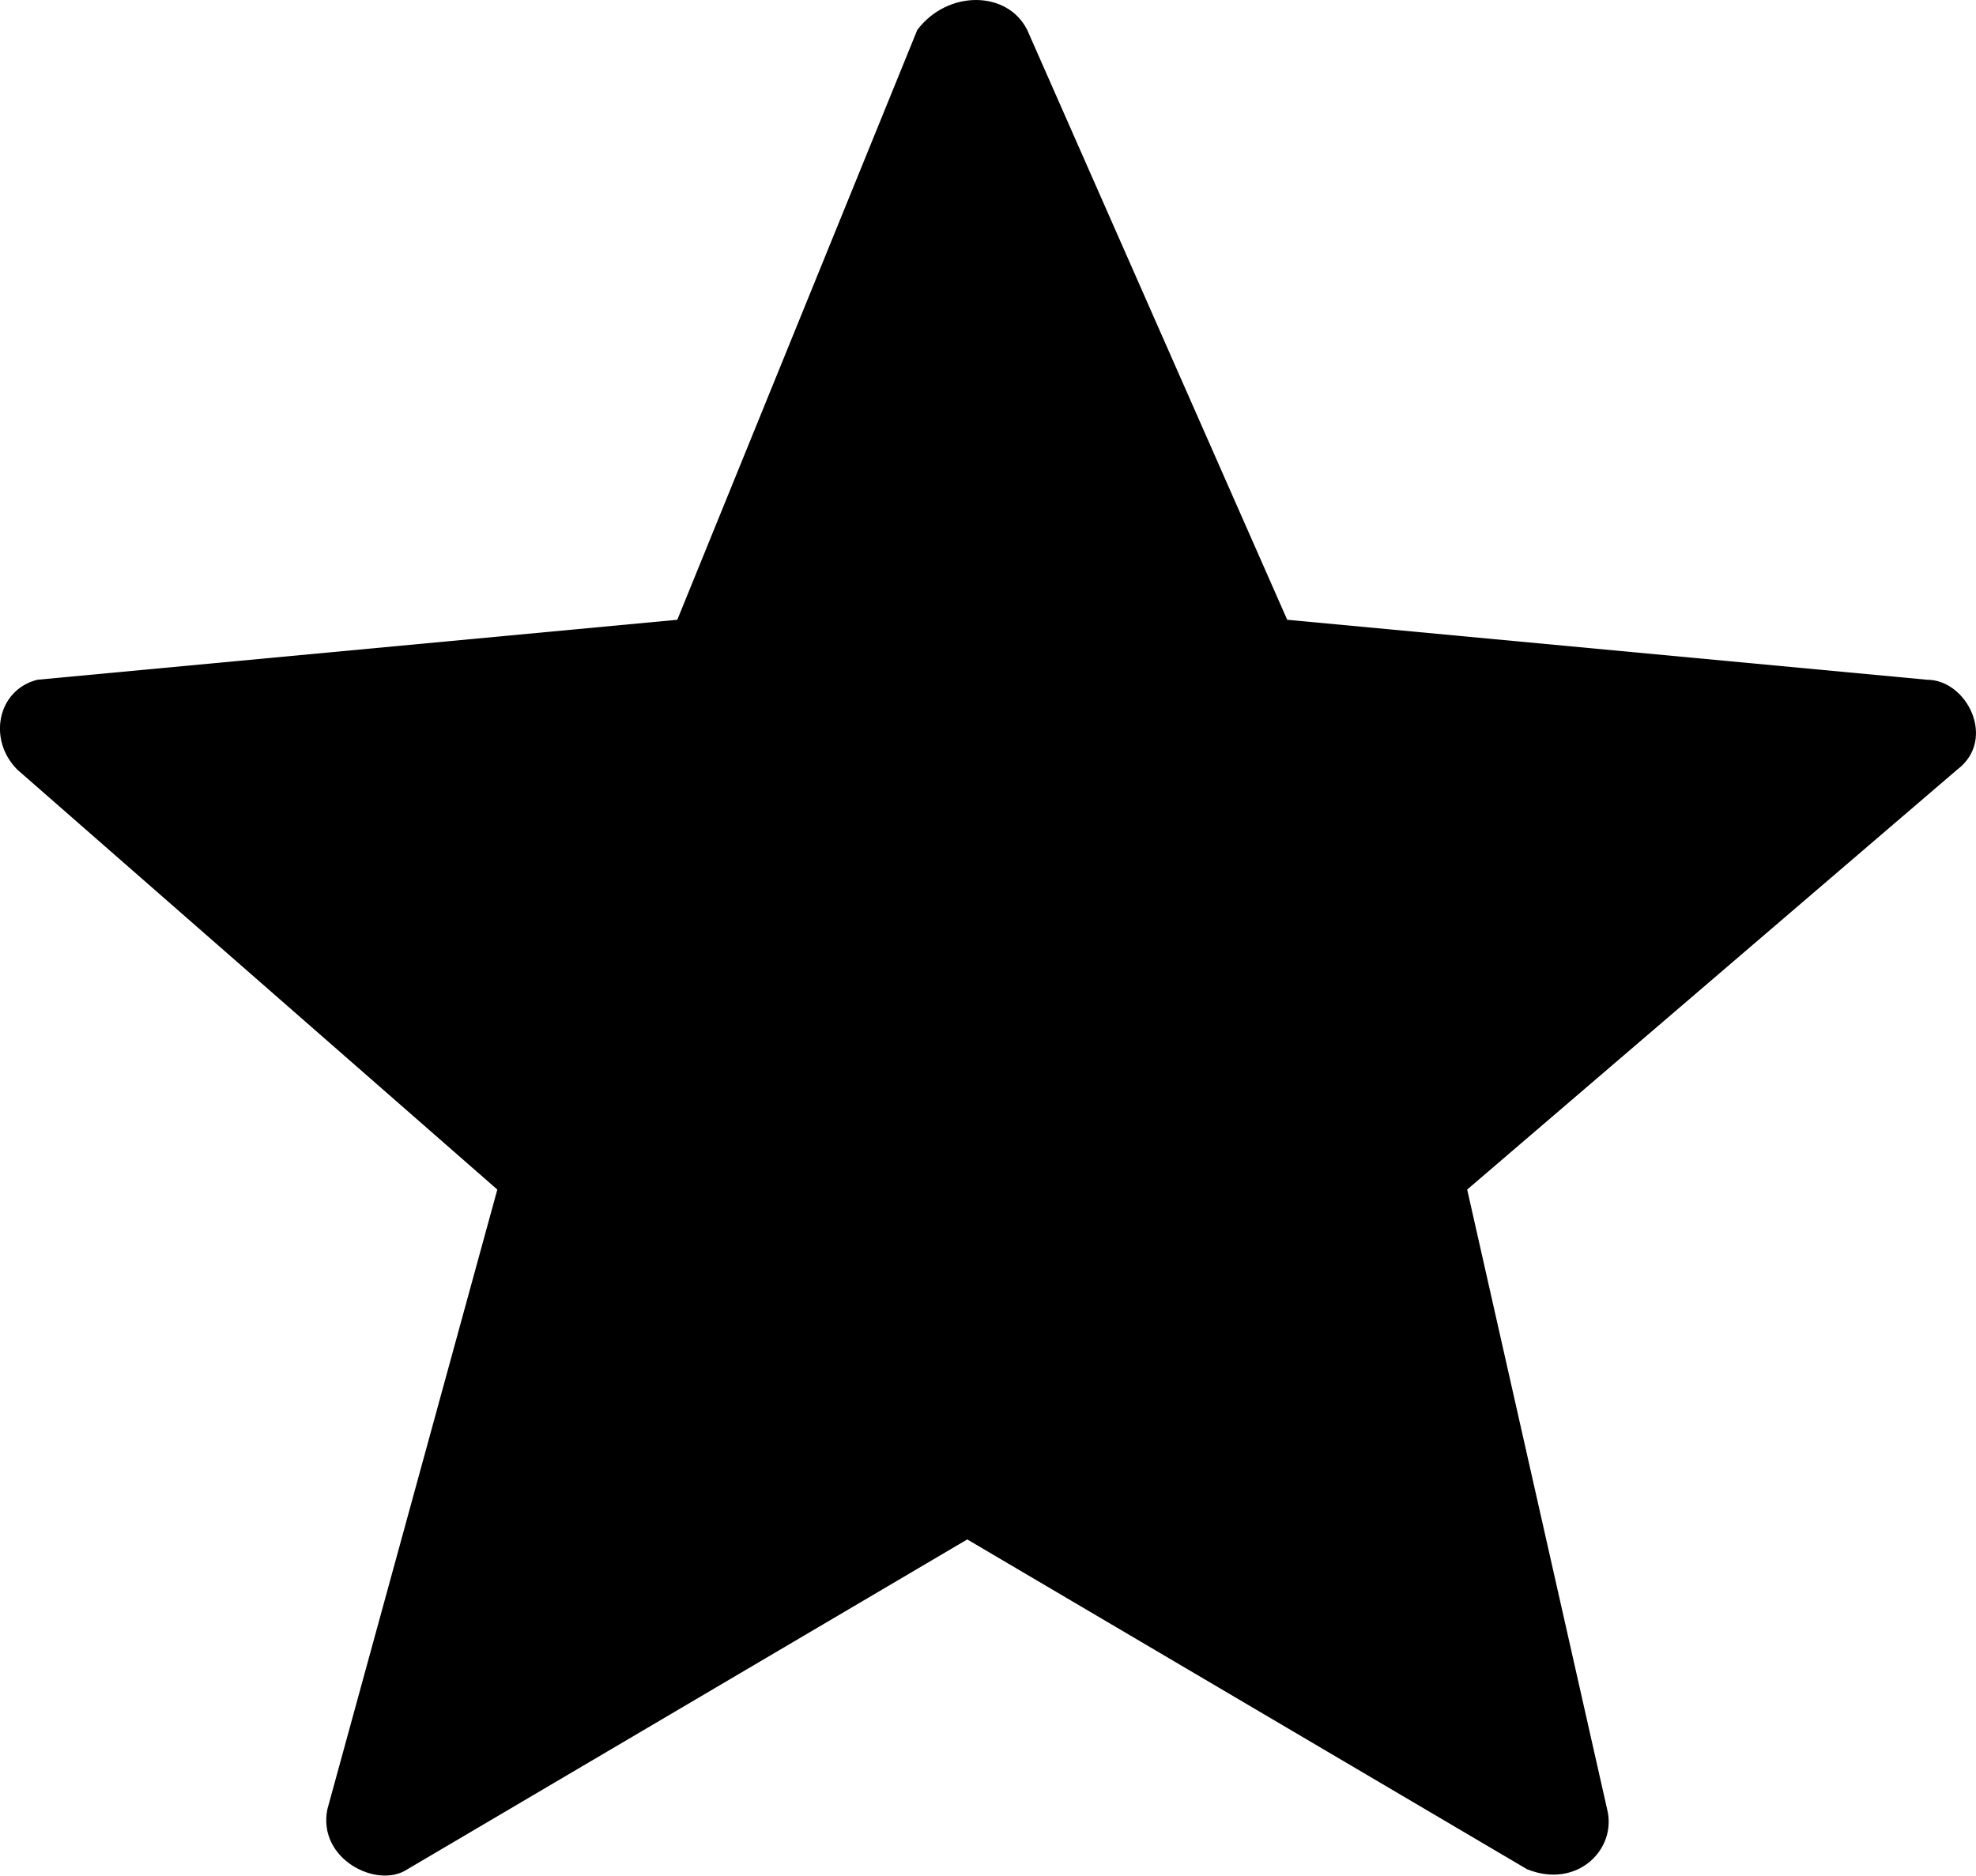 <svg xmlns="http://www.w3.org/2000/svg" viewBox="0 0 19.763 18.763" width="19.763" height="18.763"><style>
.st0 {
  clip-path: url(#SVGID_2_);
}
</style><path class="st0" d="M10.3.3l2.6 5.9 6.4.6c.4 0 .7.6.3.9l-4.9 4.2 1.4 6.2c.1.4-.3.8-.8.6l-5.6-3.3-5.6 3.3c-.3.2-.9-.1-.8-.6L5 11.9.2 7.7c-.3-.3-.2-.8.2-.9l6.4-.6L9.2.3c.3-.4.9-.4 1.1 0z" clip-path="url(#SVGID_2_)" transform="translate(-.026)"/></svg>